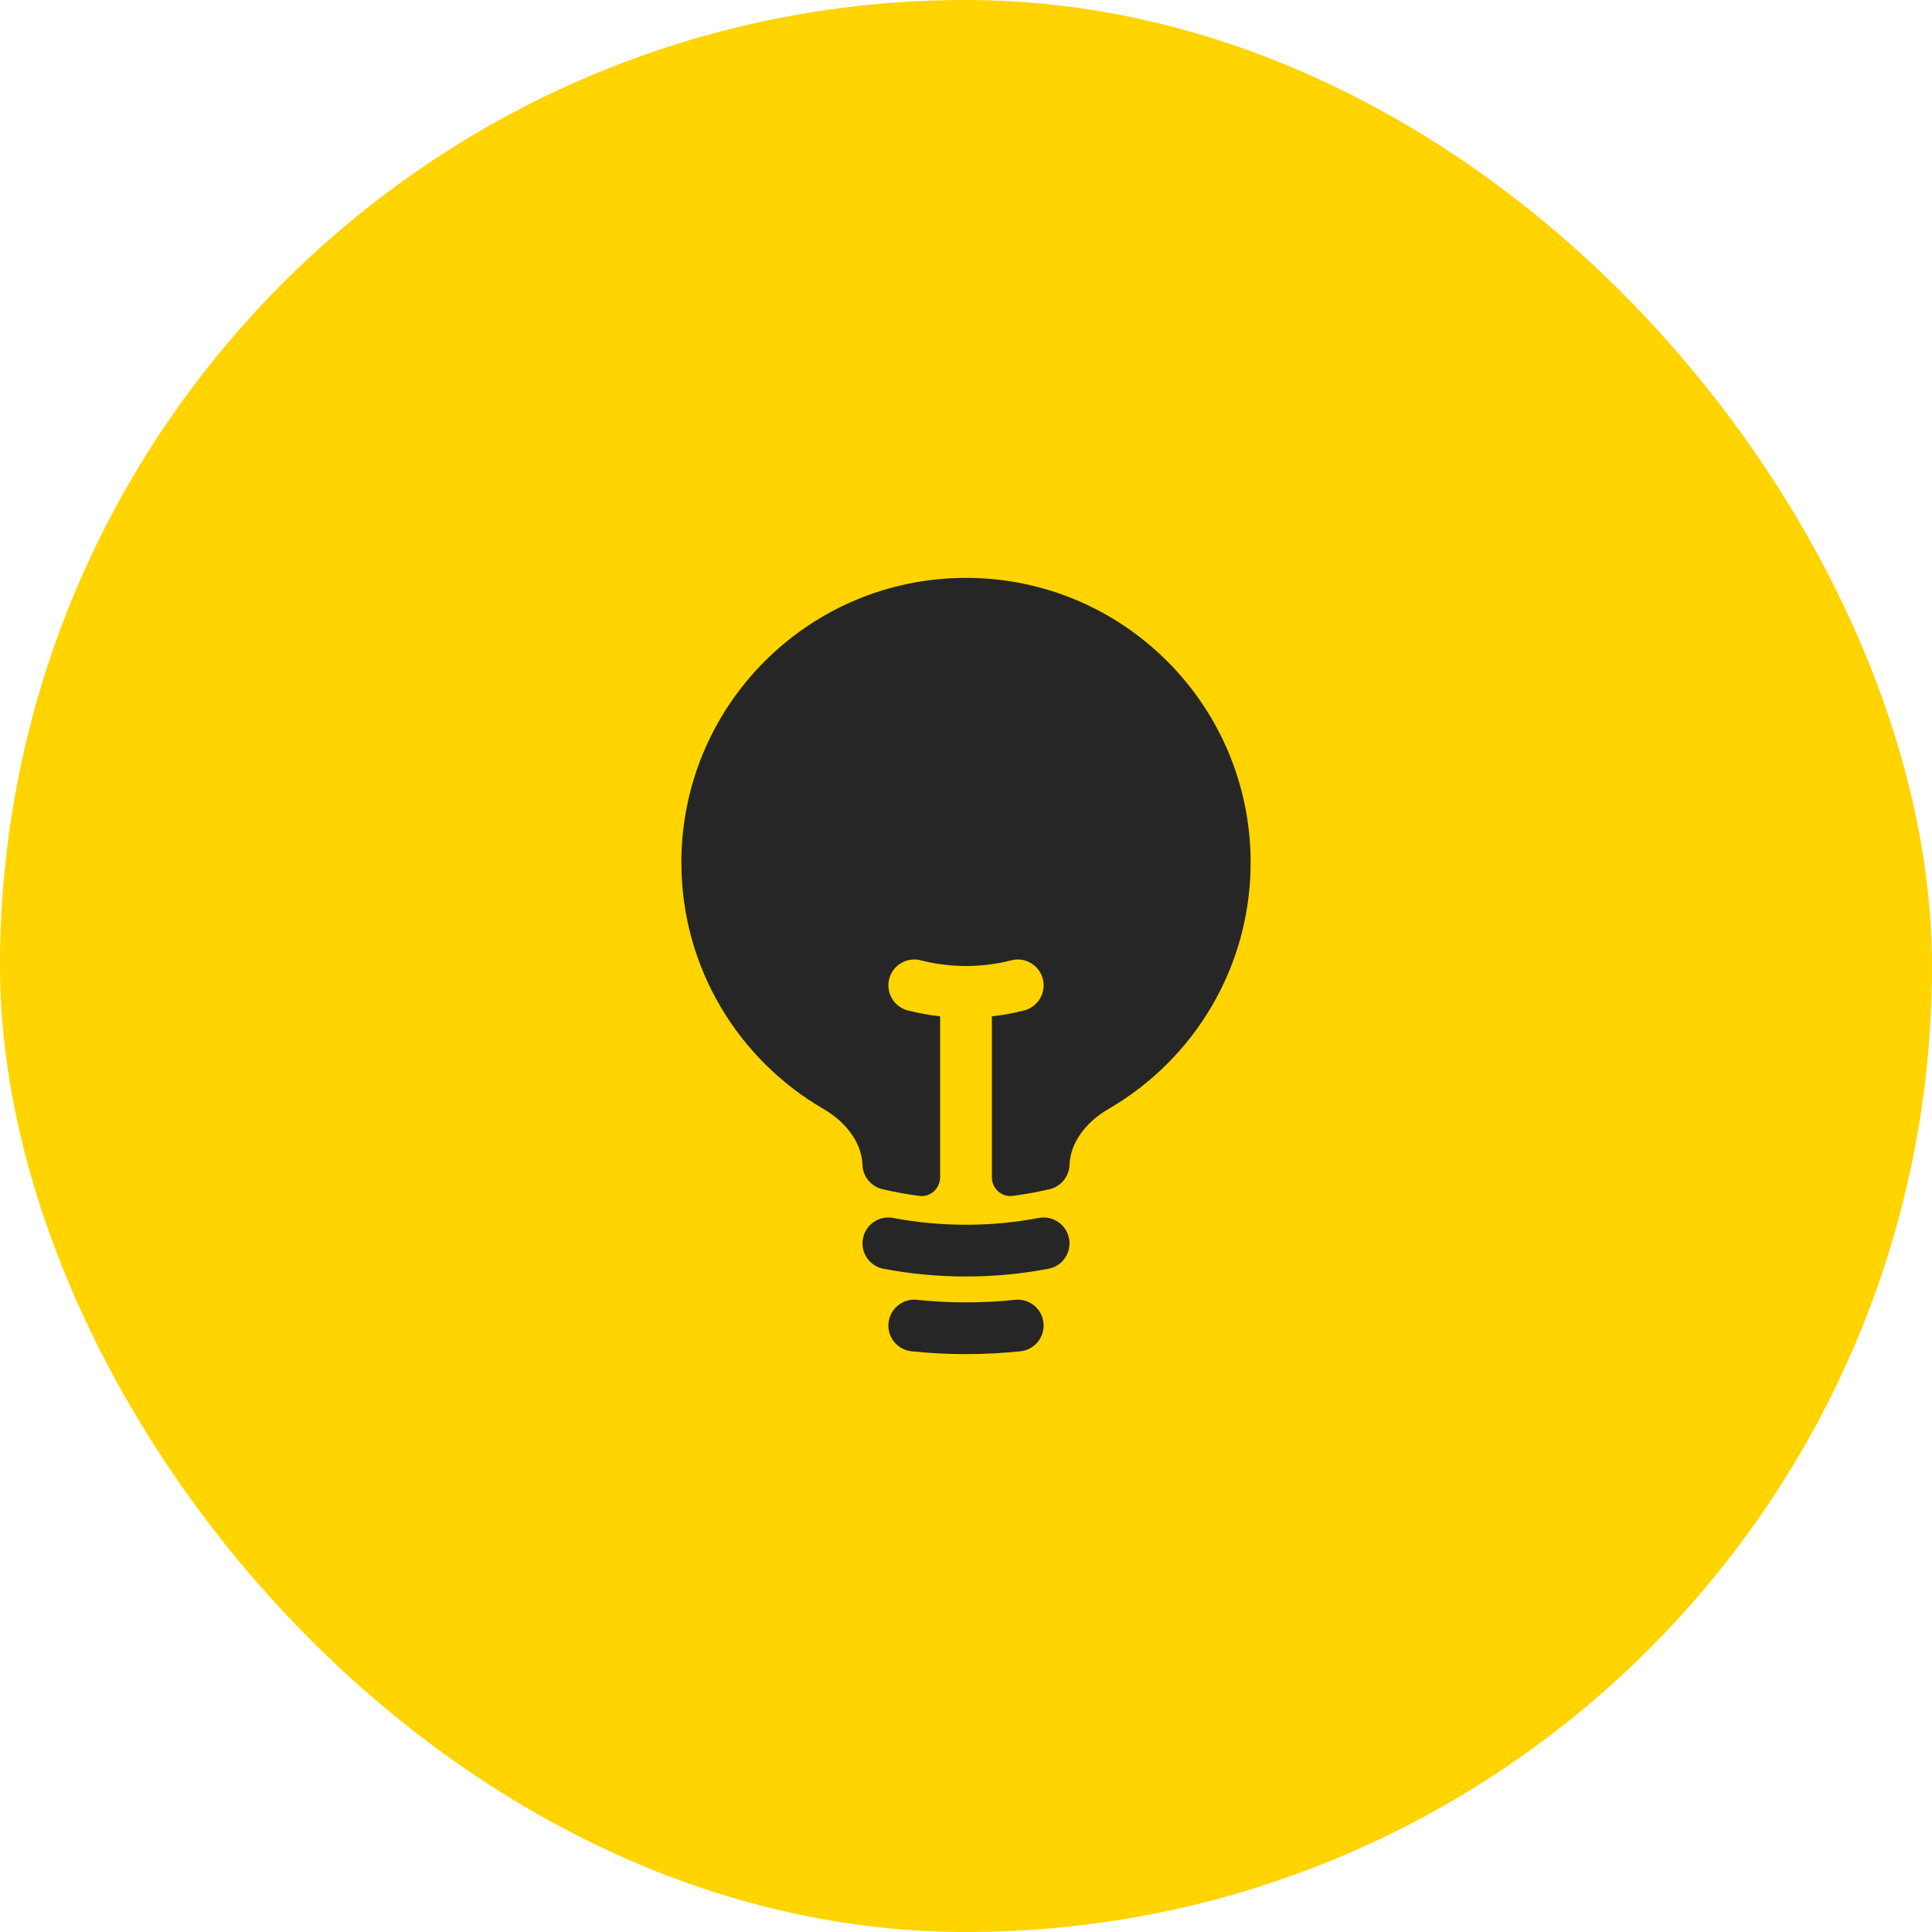 <svg width="56" height="56" viewBox="0 0 56 56" fill="none" xmlns="http://www.w3.org/2000/svg">
<rect width="56" height="56" rx="28" fill="#FFD400"/>
<path d="M28 16.75C23.444 16.75 19.75 20.444 19.75 25C19.75 28.051 21.406 30.714 23.865 32.141C24.551 32.538 24.98 33.148 24.999 33.763C25.01 34.101 25.247 34.391 25.576 34.469C25.928 34.552 26.286 34.617 26.65 34.664C26.973 34.706 27.25 34.446 27.25 34.12V29.459C26.931 29.424 26.618 29.366 26.313 29.288C25.912 29.184 25.671 28.775 25.774 28.374C25.877 27.973 26.286 27.732 26.687 27.835C27.106 27.943 27.546 28 28 28C28.455 28 28.894 27.943 29.313 27.835C29.714 27.732 30.123 27.973 30.227 28.374C30.33 28.775 30.088 29.184 29.687 29.288C29.382 29.366 29.07 29.424 28.75 29.459V34.12C28.75 34.446 29.027 34.705 29.351 34.664C29.714 34.617 30.072 34.552 30.424 34.469C30.753 34.391 30.99 34.101 31.001 33.763C31.02 33.148 31.449 32.538 32.135 32.141C34.594 30.714 36.25 28.051 36.25 25C36.25 20.444 32.556 16.75 28 16.75Z" fill="#262626"/>
<path fill-rule="evenodd" clip-rule="evenodd" d="M25.013 35.9C25.09 35.493 25.483 35.225 25.89 35.303C26.573 35.432 27.278 35.5 28 35.5C28.722 35.5 29.427 35.432 30.11 35.303C30.517 35.225 30.91 35.493 30.987 35.9C31.064 36.307 30.797 36.699 30.39 36.776C29.615 36.923 28.816 37 28 37C27.184 37 26.385 36.923 25.61 36.776C25.203 36.699 24.936 36.307 25.013 35.9Z" fill="#262626"/>
<path fill-rule="evenodd" clip-rule="evenodd" d="M25.754 38.344C25.797 37.932 26.166 37.633 26.578 37.676C27.045 37.725 27.52 37.75 28 37.75C28.48 37.75 28.955 37.725 29.422 37.676C29.834 37.633 30.203 37.932 30.246 38.344C30.289 38.756 29.99 39.125 29.578 39.168C29.059 39.222 28.533 39.25 28 39.25C27.467 39.25 26.941 39.222 26.422 39.168C26.01 39.125 25.711 38.756 25.754 38.344Z" fill="#262626"/>
</svg>
